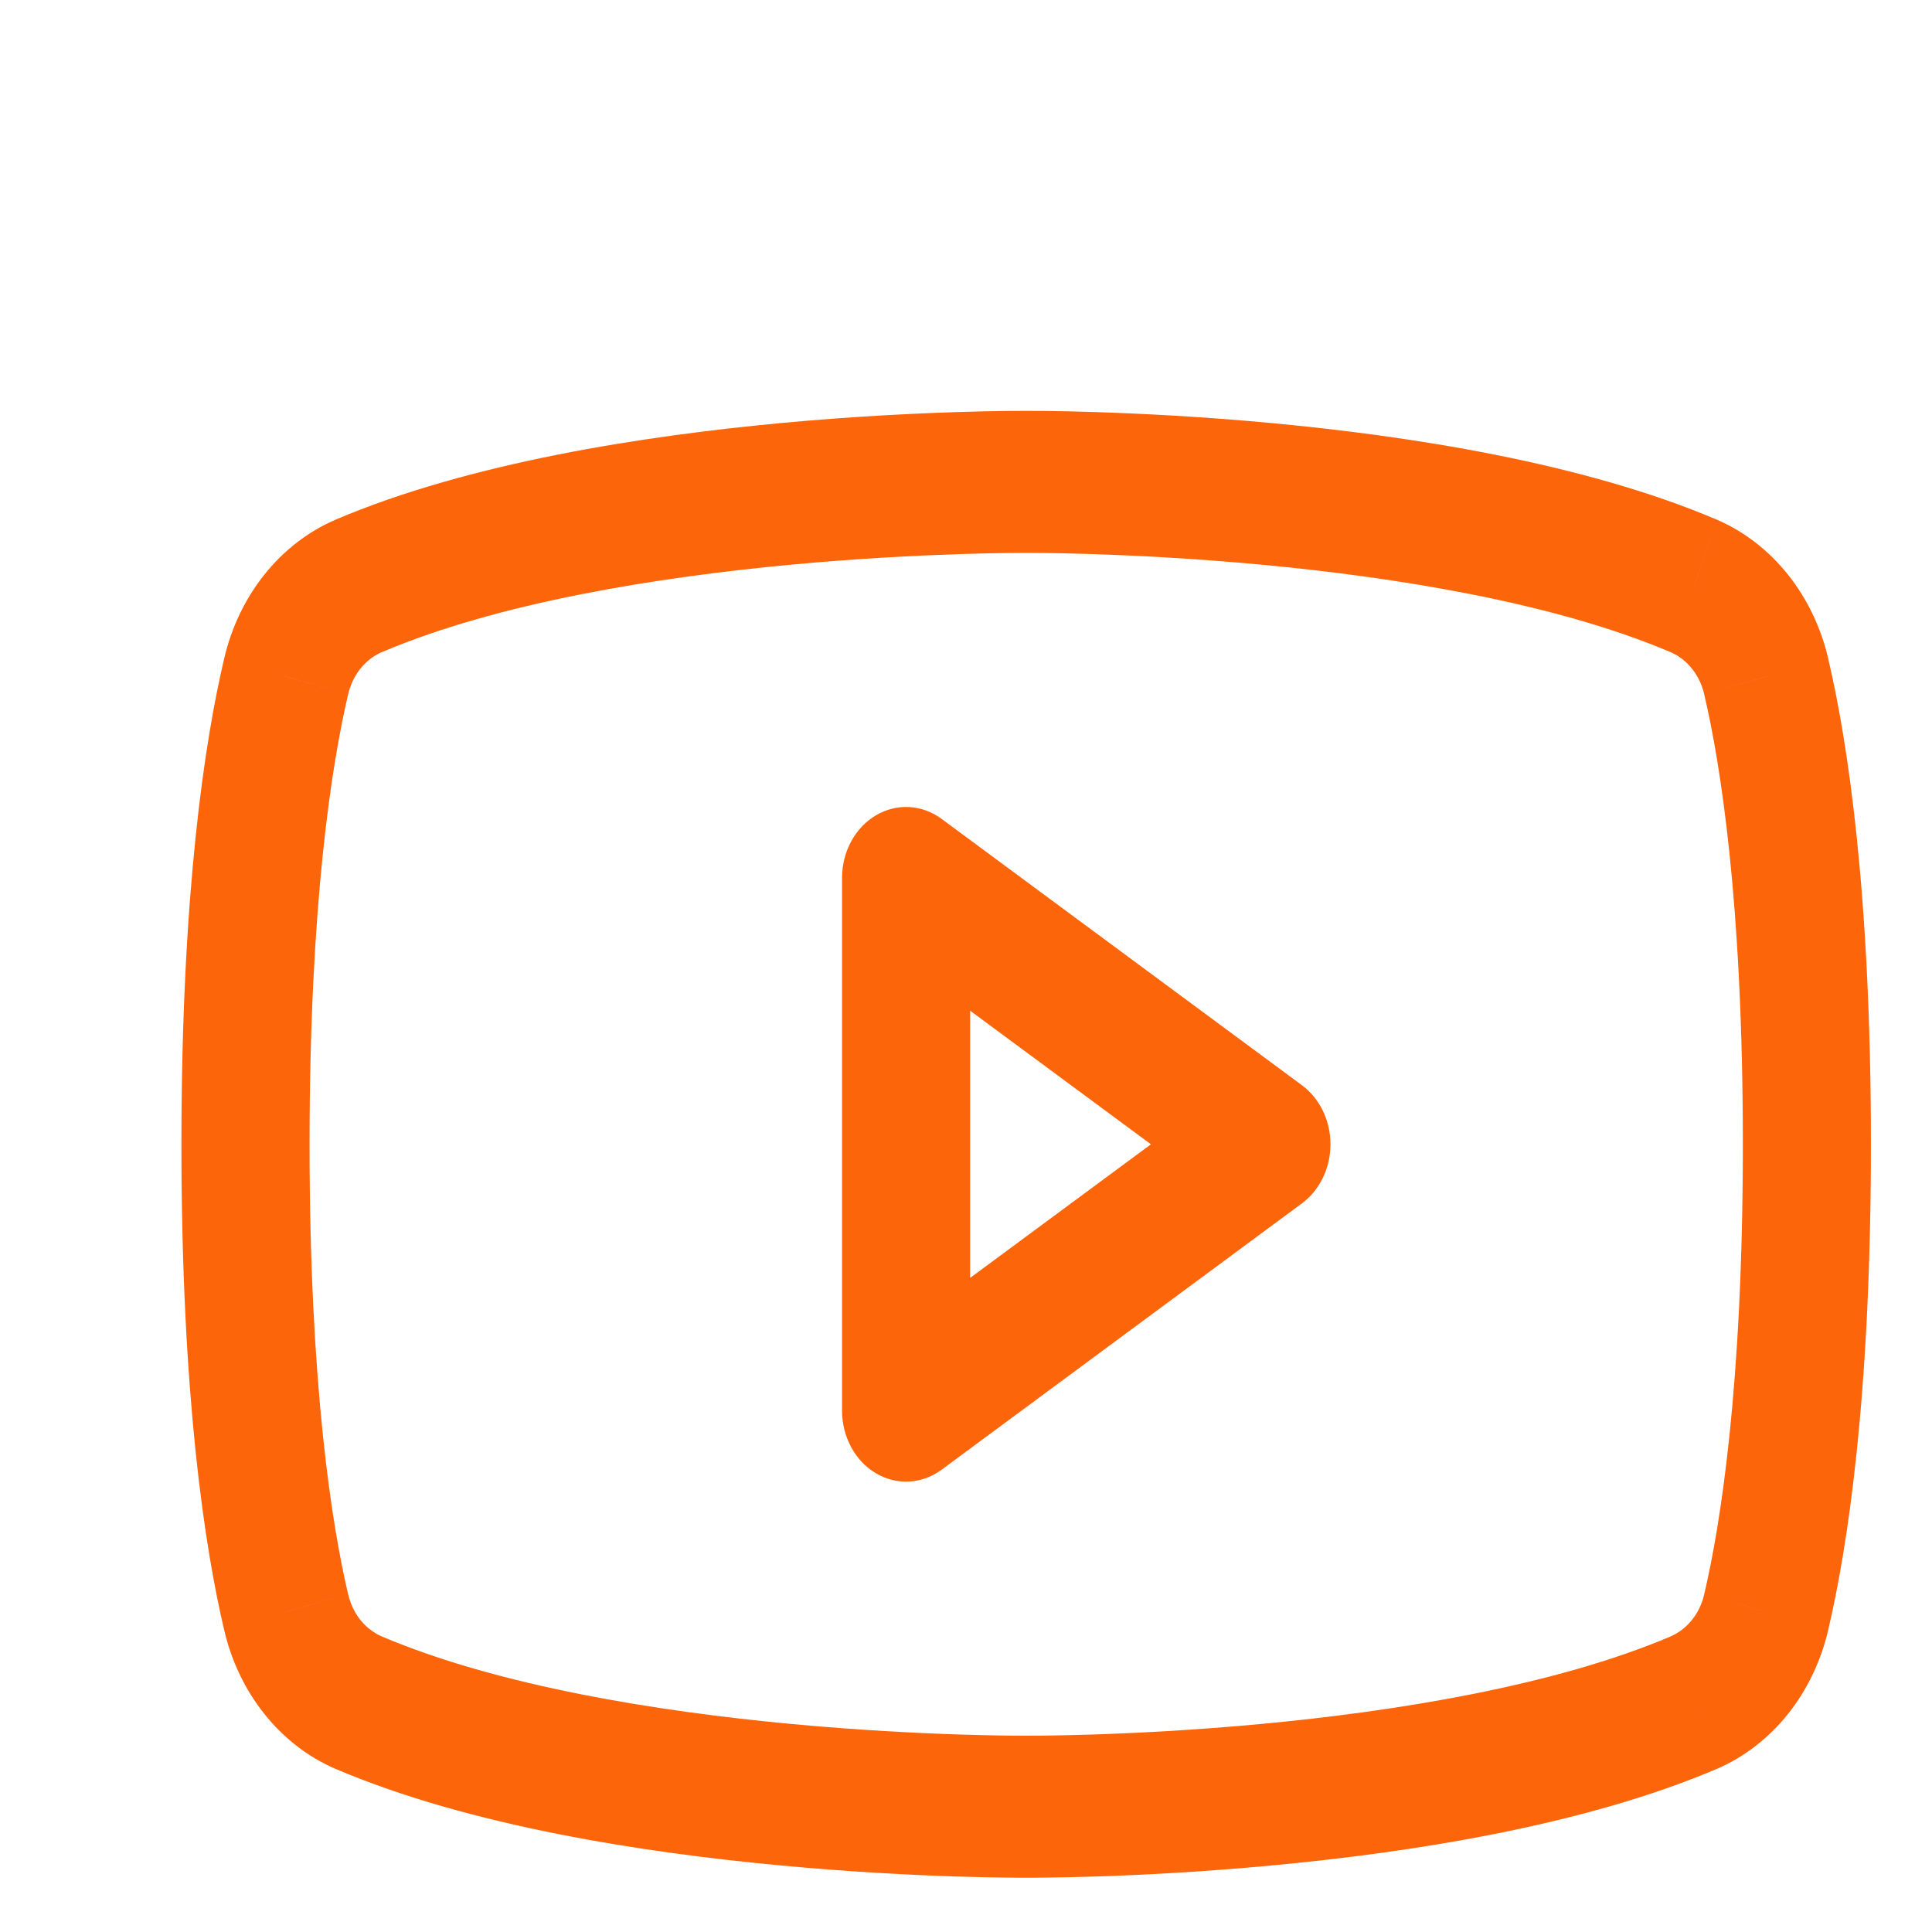 <svg width="31" height="31" viewBox="0 0 31 31" fill="none" xmlns="http://www.w3.org/2000/svg">
<path d="M20.32 18.361L20.89 19.309C21.176 19.098 21.348 18.742 21.348 18.361C21.348 17.98 21.176 17.624 20.89 17.413L20.32 18.361ZM14.539 14.088L15.109 13.14C14.793 12.906 14.388 12.885 14.054 13.083C13.719 13.281 13.511 13.668 13.511 14.088H14.539ZM14.539 22.634H13.511C13.511 23.054 13.719 23.44 14.054 23.639C14.388 23.837 14.793 23.815 15.109 23.582L14.539 22.634ZM20.89 17.413L15.109 13.14L13.968 15.036L19.75 19.309L20.89 17.413ZM13.511 14.088V22.634H15.566V14.088H13.511ZM15.109 23.582L20.89 19.309L19.75 17.413L13.968 21.686L15.109 23.582Z" fill="#FD650B"/>
<path d="M4.591 25.864L5.587 25.582L5.585 25.576L4.591 25.864ZM5.751 27.319L5.377 28.38L5.382 28.382L5.751 27.319ZM16.466 28.989L16.472 27.85L16.459 27.85L16.466 28.989ZM27.18 27.319L27.549 28.382L27.554 28.38L27.18 27.319ZM28.341 25.864L27.346 25.576L27.345 25.582L28.341 25.864ZM28.341 10.858L27.345 11.139L27.346 11.145L28.341 10.858ZM27.18 9.403L27.555 8.342L27.549 8.339L27.18 9.403ZM16.466 7.732L16.459 8.872L16.472 8.872L16.466 7.732ZM5.751 9.403L5.382 8.339L5.377 8.342L5.751 9.403ZM4.591 10.858L5.585 11.145L5.587 11.139L4.591 10.858ZM2.911 18.361C2.911 22.411 3.288 24.841 3.596 26.151L5.585 25.576C5.33 24.49 4.967 22.258 4.967 18.361H2.911ZM3.595 26.145C3.71 26.648 3.932 27.113 4.242 27.501L5.782 25.992C5.689 25.874 5.622 25.734 5.587 25.582L3.595 26.145ZM4.242 27.501C4.552 27.89 4.941 28.191 5.377 28.38L6.125 26.257C5.993 26.2 5.876 26.109 5.782 25.992L4.242 27.501ZM5.382 28.382C7.541 29.302 10.34 29.729 12.534 29.933C13.644 30.037 14.625 30.086 15.328 30.109C15.681 30.12 15.964 30.125 16.161 30.127C16.259 30.128 16.336 30.129 16.388 30.129C16.415 30.129 16.435 30.129 16.449 30.129C16.456 30.129 16.462 30.129 16.465 30.129C16.468 30.129 16.469 30.129 16.47 30.129C16.471 30.129 16.471 30.129 16.471 30.129C16.472 30.129 16.472 30.129 16.472 30.129C16.472 30.129 16.472 30.129 16.466 28.989C16.459 27.85 16.459 27.85 16.459 27.85V27.85C16.459 27.85 16.459 27.85 16.459 27.85C16.458 27.85 16.457 27.85 16.456 27.85C16.454 27.85 16.45 27.85 16.444 27.85C16.432 27.85 16.415 27.85 16.391 27.85C16.344 27.85 16.273 27.849 16.181 27.849C15.996 27.846 15.726 27.842 15.389 27.831C14.713 27.809 13.771 27.762 12.707 27.663C10.551 27.462 7.994 27.053 6.12 26.255L5.382 28.382ZM16.466 28.989C16.459 30.129 16.459 30.129 16.459 30.129C16.46 30.129 16.46 30.129 16.46 30.129C16.46 30.129 16.461 30.129 16.461 30.129C16.462 30.129 16.464 30.129 16.466 30.129C16.47 30.129 16.475 30.129 16.482 30.129C16.497 30.129 16.517 30.129 16.543 30.129C16.596 30.129 16.672 30.128 16.771 30.127C16.967 30.125 17.251 30.12 17.603 30.109C18.307 30.086 19.287 30.037 20.397 29.933C22.591 29.729 25.391 29.302 27.549 28.382L26.812 26.255C24.938 27.053 22.38 27.462 20.225 27.663C19.16 27.762 18.218 27.809 17.543 27.831C17.205 27.842 16.935 27.846 16.751 27.849C16.659 27.849 16.587 27.85 16.54 27.85C16.517 27.85 16.499 27.85 16.488 27.85C16.482 27.85 16.478 27.85 16.475 27.85C16.474 27.85 16.473 27.85 16.473 27.85C16.472 27.85 16.472 27.85 16.472 27.85V27.85C16.472 27.85 16.472 27.85 16.466 28.989ZM27.554 28.38C27.99 28.191 28.379 27.89 28.689 27.502L27.149 25.992C27.055 26.109 26.938 26.2 26.806 26.257L27.554 28.38ZM28.689 27.502C28.999 27.113 29.221 26.648 29.337 26.145L27.345 25.582C27.31 25.734 27.243 25.875 27.149 25.992L28.689 27.502ZM29.335 26.151C29.643 24.841 30.02 22.411 30.02 18.361H27.965C27.965 22.258 27.601 24.49 27.346 25.576L29.335 26.151ZM30.02 18.361C30.02 14.311 29.643 11.881 29.335 10.571L27.346 11.145C27.601 12.232 27.965 14.464 27.965 18.361H30.02ZM29.337 10.576C29.221 10.074 28.999 9.609 28.689 9.22L27.149 10.73C27.243 10.847 27.31 10.988 27.345 11.139L29.337 10.576ZM28.689 9.22C28.379 8.832 27.99 8.53 27.555 8.342L26.806 10.464C26.938 10.521 27.056 10.613 27.149 10.73L28.689 9.22ZM27.549 8.339C25.391 7.42 22.591 6.993 20.397 6.788C19.287 6.684 18.307 6.636 17.603 6.613C17.251 6.601 16.967 6.596 16.771 6.594C16.672 6.593 16.596 6.593 16.543 6.593C16.517 6.593 16.497 6.593 16.482 6.593C16.475 6.593 16.47 6.593 16.466 6.593C16.464 6.593 16.462 6.593 16.461 6.593C16.461 6.593 16.46 6.593 16.46 6.593C16.46 6.593 16.46 6.593 16.459 6.593C16.459 6.593 16.459 6.593 16.466 7.732C16.472 8.872 16.472 8.872 16.472 8.872V8.872C16.472 8.872 16.472 8.872 16.473 8.872C16.473 8.872 16.474 8.872 16.475 8.872C16.478 8.872 16.482 8.872 16.488 8.872C16.499 8.872 16.517 8.872 16.54 8.872C16.587 8.872 16.659 8.872 16.751 8.873C16.935 8.875 17.205 8.88 17.543 8.891C18.218 8.913 19.16 8.96 20.225 9.059C22.38 9.26 24.938 9.668 26.812 10.467L27.549 8.339ZM16.466 7.732C16.472 6.593 16.472 6.593 16.472 6.593C16.472 6.593 16.472 6.593 16.471 6.593C16.471 6.593 16.471 6.593 16.47 6.593C16.469 6.593 16.468 6.593 16.465 6.593C16.462 6.593 16.456 6.593 16.449 6.593C16.435 6.593 16.415 6.593 16.388 6.593C16.336 6.593 16.259 6.593 16.161 6.594C15.964 6.596 15.681 6.601 15.328 6.613C14.625 6.636 13.644 6.684 12.534 6.788C10.34 6.993 7.541 7.42 5.382 8.339L6.12 10.467C7.994 9.668 10.551 9.26 12.707 9.059C13.771 8.96 14.713 8.913 15.389 8.891C15.726 8.88 15.996 8.875 16.181 8.873C16.273 8.872 16.344 8.872 16.391 8.872C16.415 8.872 16.432 8.872 16.444 8.872C16.45 8.872 16.454 8.872 16.456 8.872C16.457 8.872 16.458 8.872 16.459 8.872C16.459 8.872 16.459 8.872 16.459 8.872V8.872C16.459 8.872 16.459 8.872 16.466 7.732ZM5.377 8.342C4.941 8.53 4.552 8.832 4.242 9.22L5.782 10.73C5.876 10.613 5.993 10.521 6.125 10.464L5.377 8.342ZM4.242 9.22C3.932 9.609 3.71 10.074 3.595 10.576L5.587 11.139C5.622 10.988 5.689 10.847 5.782 10.73L4.242 9.22ZM3.596 10.571C3.288 11.88 2.911 14.311 2.911 18.361H4.967C4.967 14.464 5.33 12.232 5.585 11.145L3.596 10.571Z" fill="#FD650B"/>
</svg>
